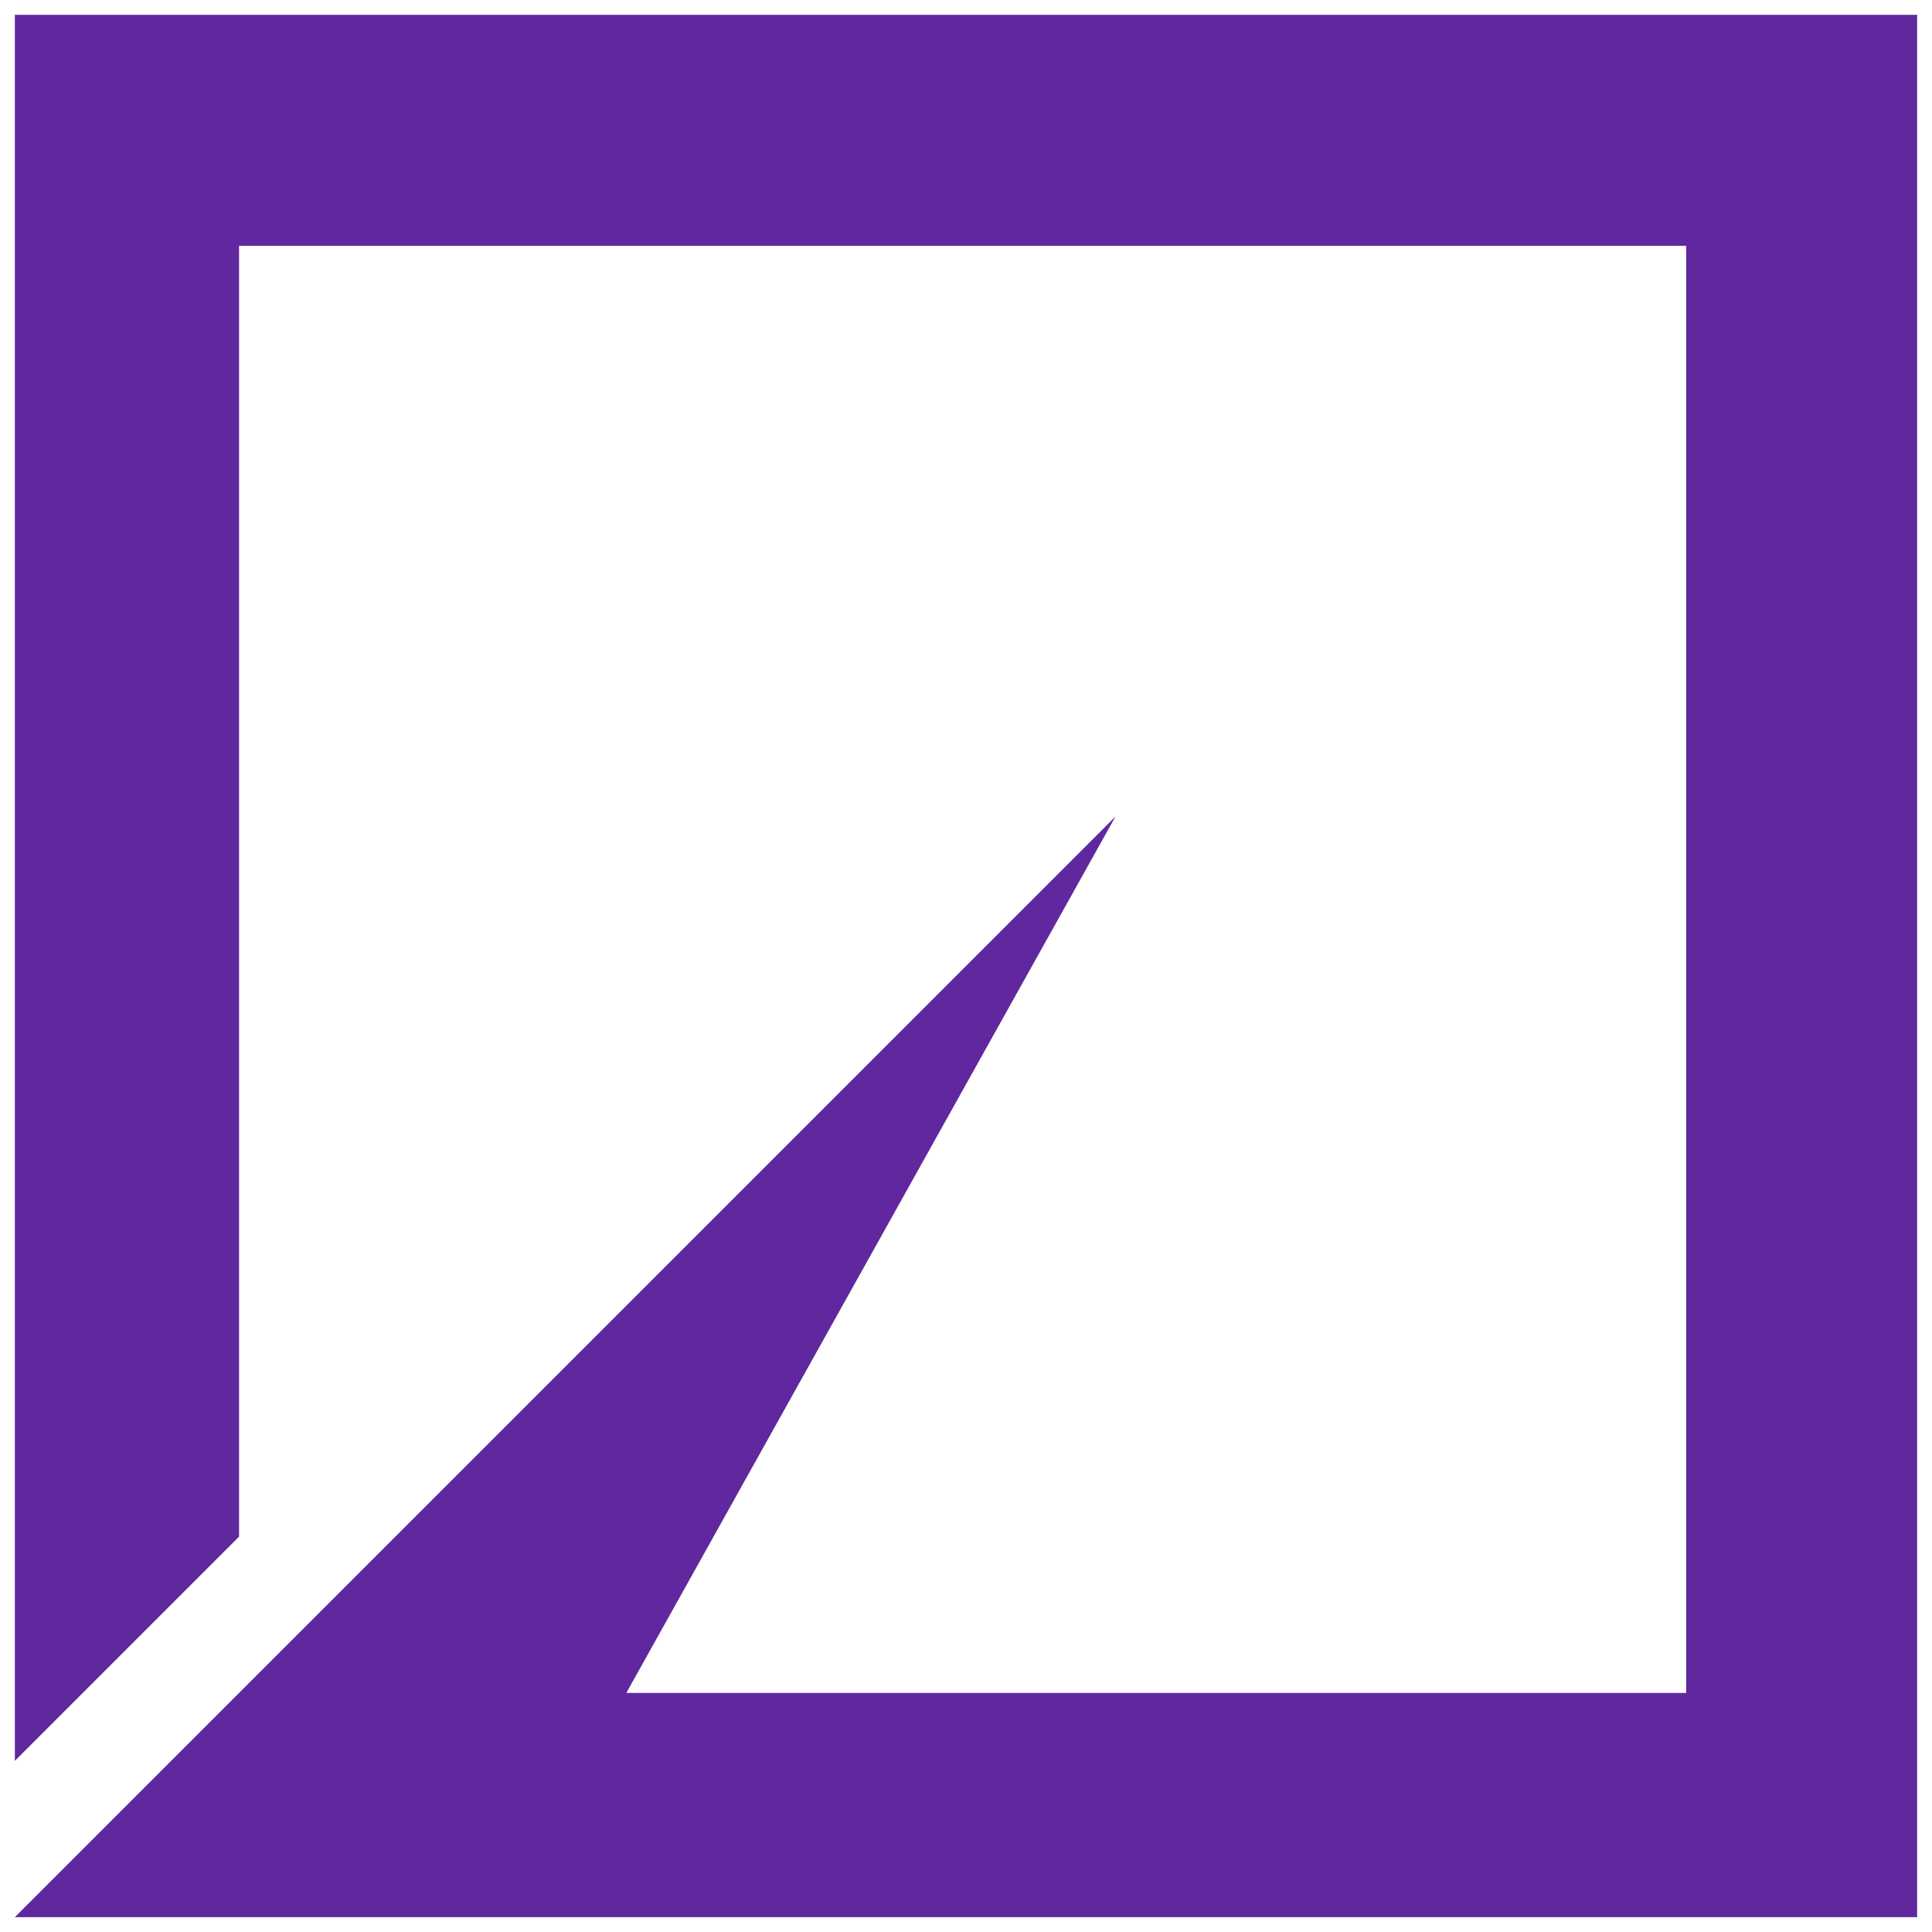 <svg width="52" height="52" viewBox="0 0 52 52" fill="none" xmlns="http://www.w3.org/2000/svg">
<g id="Frame" clip-path="url(#clip0_1593_6217)">
<path id="Vector" d="M6.434 6.617V41.36L0.4 47.394V0.4H51.6V51.6H0.4L30.023 21.977L16.857 45.566H45.383V6.617H6.434ZM60.353 4.8H62.769V13.753H68.122V15.784H60.353V4.8ZM69.473 4.8H77.688V6.831H71.888V9.184H77.211V11.061H71.888V13.753H77.811V15.784H69.473V4.8ZM82.218 11.538H85.064L83.679 7.507H83.648L82.218 11.538ZM82.448 4.8H84.925L89.033 15.784H86.525L85.694 13.338H81.587L80.725 15.784H78.294L82.448 4.8ZM92.395 9.769H95.041C95.595 9.769 96.01 9.646 96.287 9.4C96.564 9.154 96.703 8.754 96.703 8.2C96.703 7.666 96.564 7.282 96.287 7.046C96.01 6.8 95.595 6.677 95.041 6.677H92.395V9.769ZM89.98 4.8H95.903C96.395 4.8 96.836 4.882 97.226 5.046C97.626 5.2 97.964 5.415 98.241 5.692C98.525 5.964 98.745 6.295 98.887 6.661C99.041 7.02 99.118 7.41 99.118 7.831C99.118 8.477 98.979 9.036 98.703 9.507C98.436 9.979 97.995 10.338 97.379 10.584V10.615C97.677 10.697 97.923 10.825 98.118 11C98.315 11.166 98.477 11.37 98.595 11.6C98.718 11.825 98.805 12.076 98.856 12.353C98.918 12.63 98.959 12.907 98.979 13.184C98.99 13.358 99 13.564 99.01 13.8C99.02 14.035 99.036 14.276 99.056 14.523C99.086 14.76 99.127 14.996 99.179 15.23C99.241 15.446 99.328 15.63 99.441 15.784H97.026C96.892 15.435 96.81 15.02 96.779 14.538C96.751 14.075 96.704 13.613 96.641 13.153C96.559 12.579 96.385 12.159 96.118 11.892C95.851 11.625 95.415 11.492 94.81 11.492H92.395V15.784H89.98V4.8ZM101.082 4.8H103.482L108.067 12.169H108.097V4.8H110.359V15.784H107.943L103.374 8.43H103.344V15.784H101.082V4.8ZM61.999 28.003C61.999 28.372 62.066 28.685 62.2 28.941C62.333 29.198 62.507 29.408 62.723 29.572C62.948 29.726 63.21 29.844 63.507 29.926C63.804 29.998 64.112 30.034 64.43 30.034C64.646 30.034 64.876 30.018 65.123 29.987C65.362 29.948 65.595 29.876 65.815 29.772C66.023 29.675 66.207 29.533 66.353 29.357C66.497 29.172 66.569 28.941 66.569 28.664C66.569 28.367 66.471 28.126 66.276 27.941C66.092 27.757 65.846 27.603 65.538 27.48C65.23 27.357 64.881 27.249 64.492 27.157C64.095 27.062 63.7 26.96 63.307 26.849C62.901 26.748 62.5 26.624 62.107 26.48C61.718 26.326 61.369 26.131 61.061 25.895C60.752 25.658 60.495 25.359 60.307 25.018C60.123 24.66 60.03 24.229 60.03 23.726C60.03 23.162 60.148 22.675 60.384 22.265C60.623 21.852 60.949 21.495 61.338 21.218C61.728 20.942 62.169 20.736 62.661 20.603C63.142 20.471 63.639 20.404 64.138 20.403C64.712 20.403 65.261 20.47 65.784 20.603C66.317 20.726 66.789 20.931 67.199 21.218C67.608 21.503 67.94 21.884 68.168 22.326C68.415 22.767 68.538 23.306 68.538 23.941H66.199C66.179 23.613 66.107 23.341 65.984 23.126C65.871 22.911 65.717 22.741 65.522 22.618C65.328 22.495 65.102 22.408 64.846 22.357C64.599 22.306 64.328 22.28 64.03 22.28C63.835 22.28 63.641 22.3 63.446 22.341C63.251 22.382 63.071 22.454 62.907 22.557C62.753 22.66 62.625 22.788 62.523 22.942C62.42 23.095 62.369 23.29 62.369 23.526C62.369 23.741 62.41 23.916 62.492 24.049C62.574 24.183 62.733 24.306 62.969 24.418C63.215 24.531 63.548 24.644 63.969 24.757C64.399 24.869 64.958 25.013 65.645 25.188C65.851 25.229 66.133 25.306 66.492 25.418C66.861 25.521 67.225 25.69 67.584 25.926C67.943 26.162 68.251 26.48 68.507 26.88C68.773 27.269 68.907 27.772 68.907 28.387C68.907 28.89 68.81 29.357 68.615 29.787C68.42 30.218 68.127 30.592 67.738 30.91C67.358 31.218 66.881 31.459 66.307 31.634C65.743 31.808 65.087 31.895 64.338 31.895C63.733 31.895 63.143 31.818 62.569 31.664C62.005 31.521 61.502 31.29 61.061 30.972C60.63 30.654 60.287 30.249 60.03 29.757C59.774 29.264 59.651 28.68 59.661 28.003H61.999ZM70.344 20.665H72.759V24.88H77.205V20.665H79.621V31.649H77.205V26.911H72.759V31.649H70.344V20.665ZM84.516 27.403H87.362L85.978 23.372H85.947L84.516 27.403ZM84.747 20.665H87.224L91.331 31.649H88.823L87.993 29.203H83.885L83.024 31.649H80.593L84.747 20.665ZM99.601 24.357C99.563 24.089 99.469 23.832 99.324 23.603C99.182 23.368 98.999 23.16 98.786 22.988C98.566 22.811 98.316 22.675 98.047 22.588C97.777 22.485 97.49 22.432 97.201 22.434C96.658 22.434 96.196 22.541 95.817 22.757C95.443 22.957 95.125 23.248 94.894 23.603C94.658 23.951 94.483 24.352 94.371 24.803C94.267 25.262 94.216 25.732 94.217 26.203C94.217 26.664 94.268 27.116 94.371 27.557C94.483 27.987 94.658 28.377 94.894 28.726C95.129 29.075 95.437 29.357 95.817 29.572C96.196 29.777 96.658 29.88 97.201 29.88C97.94 29.88 98.514 29.654 98.924 29.203C99.345 28.752 99.601 28.157 99.693 27.418H102.032C101.97 28.105 101.811 28.726 101.555 29.28C101.299 29.834 100.96 30.305 100.54 30.695C100.119 31.085 99.627 31.382 99.063 31.587C98.499 31.792 97.878 31.895 97.201 31.895C96.36 31.895 95.601 31.752 94.924 31.464C94.258 31.167 93.694 30.762 93.232 30.249C92.771 29.736 92.417 29.136 92.171 28.449C91.925 27.752 91.802 27.003 91.802 26.203C91.802 25.383 91.925 24.623 92.171 23.926C92.417 23.218 92.771 22.603 93.232 22.08C93.694 21.557 94.258 21.147 94.924 20.849C95.601 20.552 96.36 20.403 97.201 20.403C97.806 20.403 98.376 20.49 98.909 20.665C99.452 20.839 99.934 21.095 100.355 21.434C100.786 21.762 101.14 22.172 101.417 22.665C101.693 23.157 101.868 23.721 101.94 24.357H99.601ZM103.681 20.665H106.096V25.218L110.389 20.665H113.404L109.112 25.003L113.819 31.649H110.789L107.481 26.711L106.096 28.11V31.649H103.681V20.665ZM60.492 36.529H68.076V37.76H61.953V41.252H67.661V42.483H61.953V46.283H68.122V47.514H60.492V36.529ZM71.358 46.283H73.789C73.953 46.283 74.158 46.273 74.404 46.252C74.65 46.221 74.912 46.16 75.189 46.068C75.478 45.959 75.751 45.814 76.004 45.637C76.281 45.452 76.527 45.201 76.743 44.883C76.958 44.565 77.132 44.17 77.266 43.698C77.409 43.216 77.481 42.637 77.481 41.96C77.481 41.303 77.414 40.719 77.281 40.206C77.158 39.683 76.948 39.242 76.65 38.883C76.363 38.514 75.989 38.237 75.527 38.053C75.066 37.858 74.496 37.76 73.82 37.76H71.358V46.283ZM69.897 36.529H73.666C75.358 36.529 76.66 36.96 77.573 37.822C78.486 38.683 78.942 39.996 78.942 41.76C78.942 42.683 78.84 43.504 78.635 44.221C78.43 44.929 78.112 45.529 77.681 46.021C77.25 46.503 76.701 46.873 76.035 47.129C75.368 47.386 74.578 47.514 73.666 47.514H69.897V36.529ZM89.498 43.545C89.498 44.95 89.123 46.006 88.374 46.714C87.626 47.411 86.559 47.76 85.175 47.76C83.759 47.76 82.652 47.426 81.852 46.76C81.062 46.083 80.667 45.011 80.667 43.545V36.529H82.129V43.545C82.129 44.529 82.39 45.278 82.913 45.791C83.436 46.293 84.19 46.544 85.175 46.544C86.108 46.544 86.815 46.293 87.297 45.791C87.79 45.278 88.036 44.529 88.036 43.545V36.529H89.498V43.545Z" fill="#60279E"/>
</g>
<defs>
<clipPath id="clip0_1593_6217">
<rect width="51.2" height="51.2" fill="white" transform="translate(0.4 0.4)"/>
</clipPath>
</defs>
</svg>
